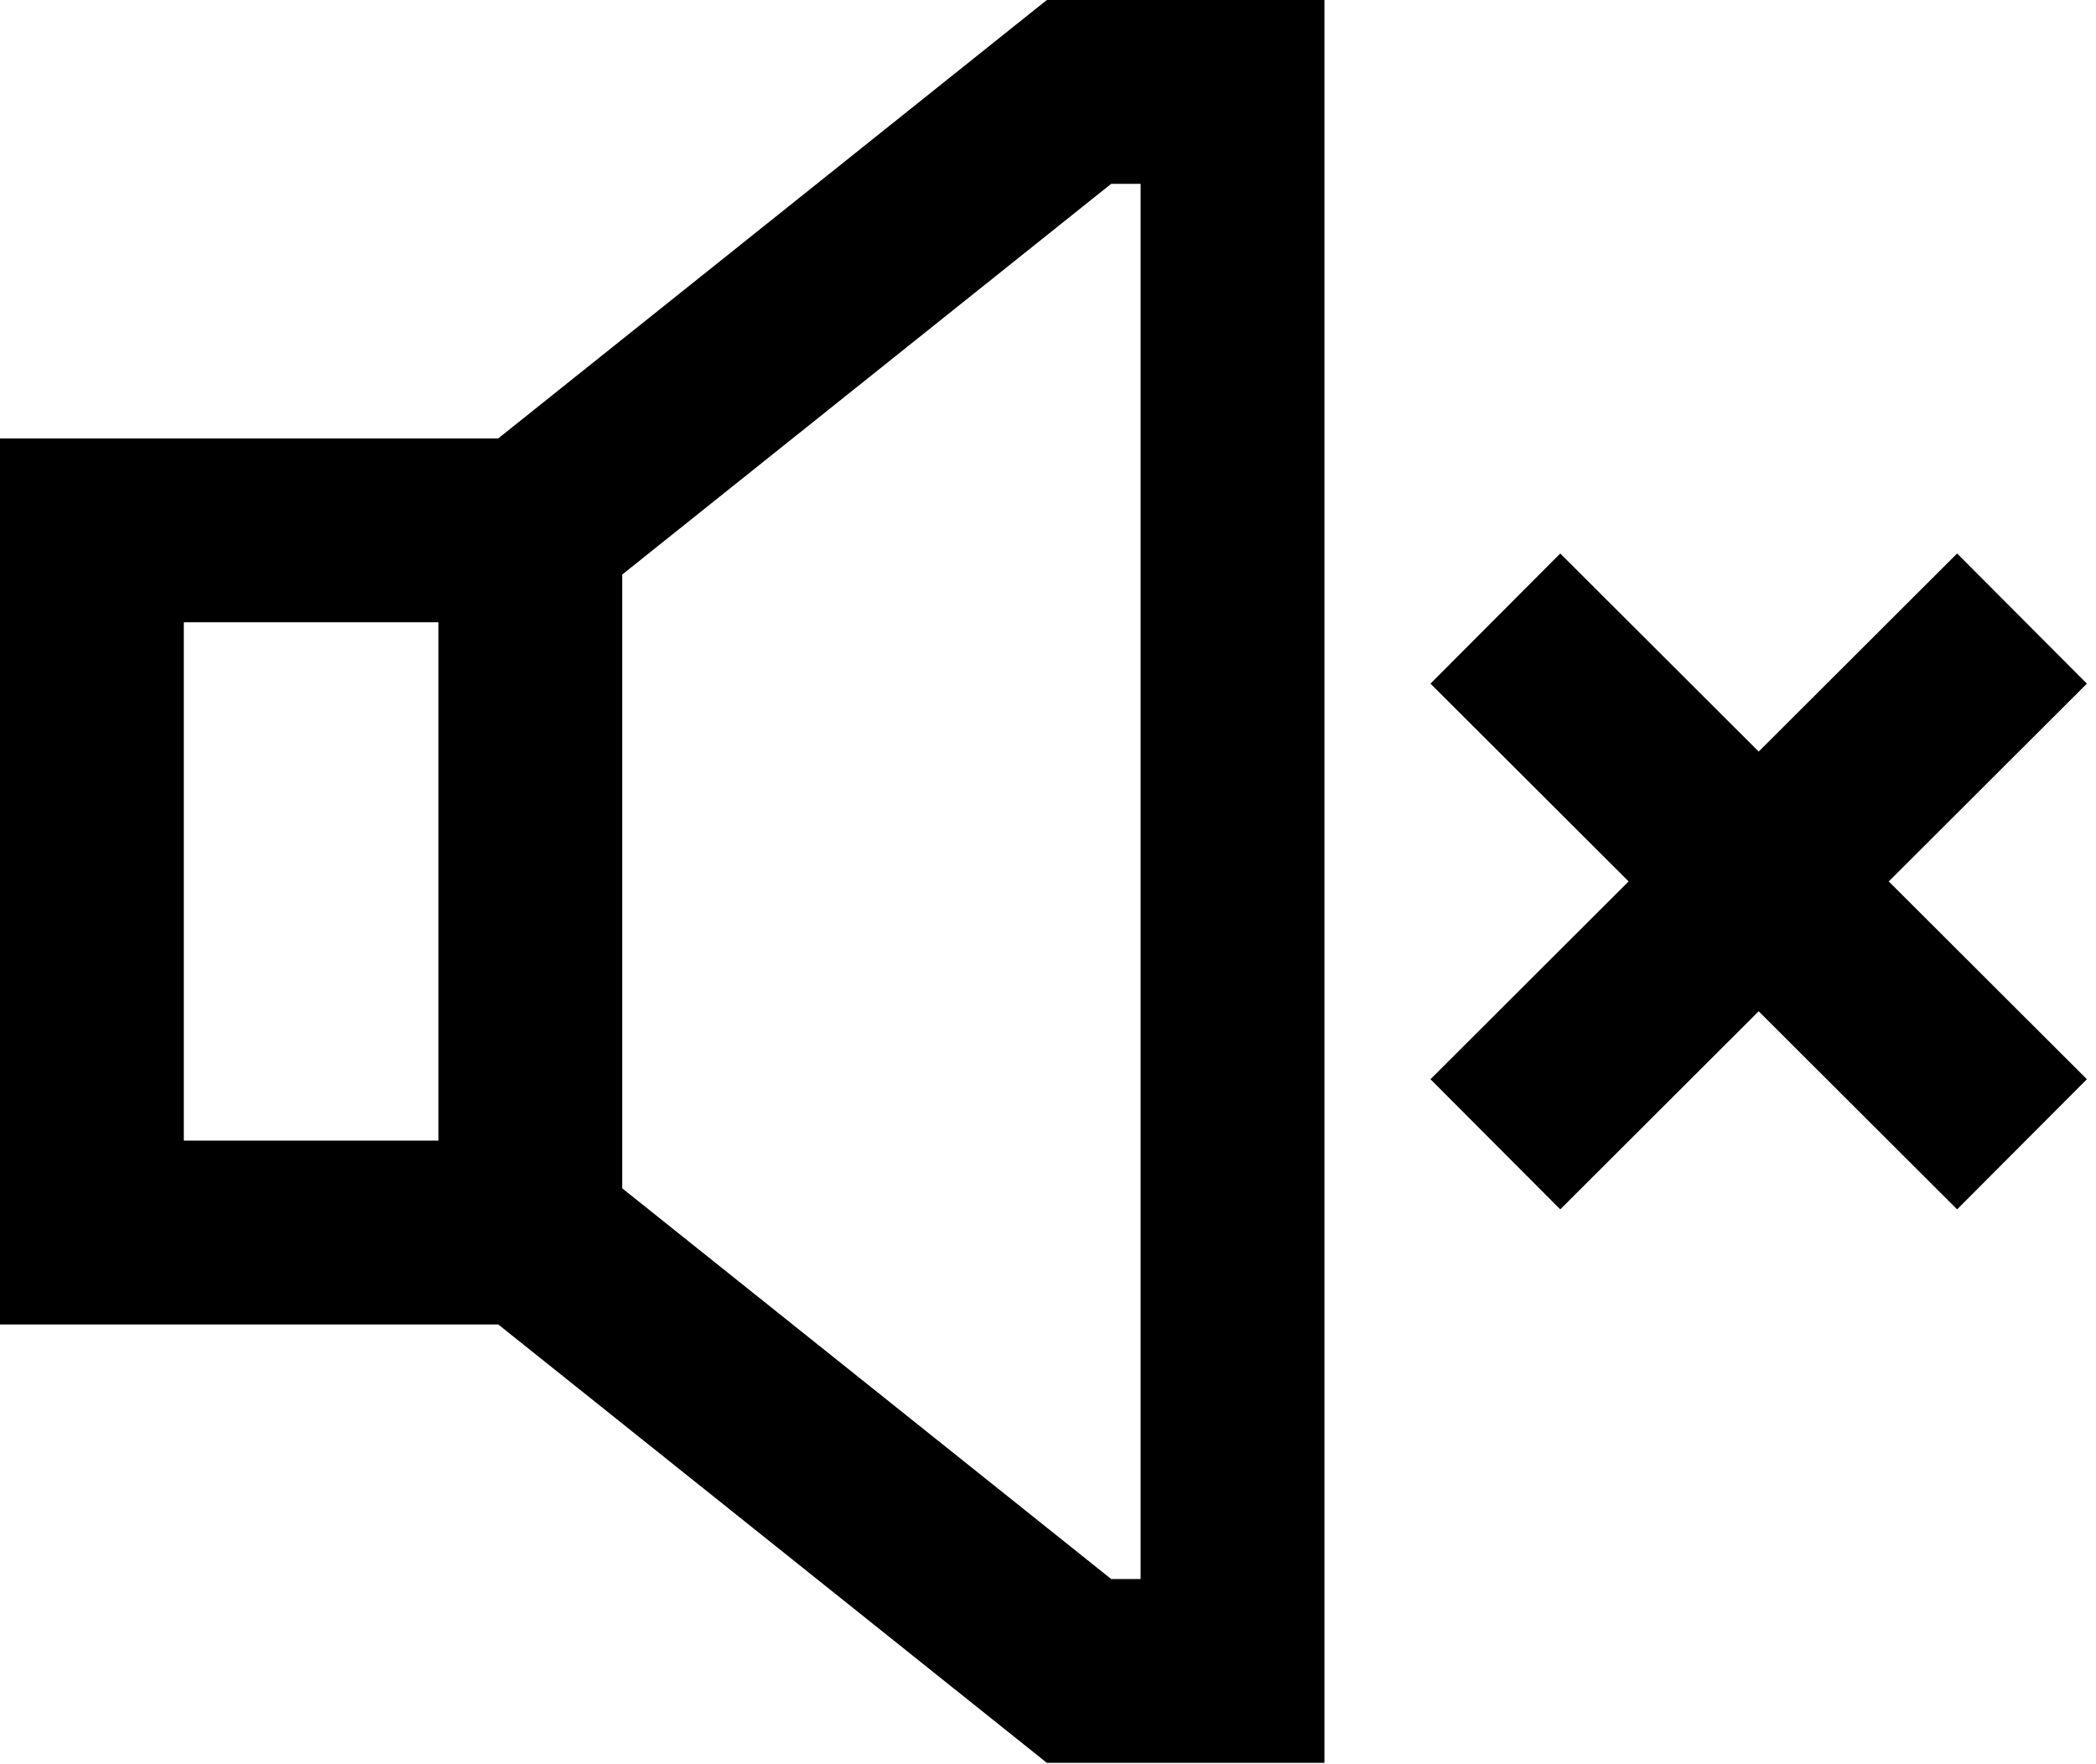 <svg width="120" height="101" viewBox="0 0 120 101" fill="none" xmlns="http://www.w3.org/2000/svg">
<path d="M89.328 69.238L81.898 61.787L112.049 31.688L119.479 39.139L89.328 69.238ZM112.049 69.238L81.898 39.139L89.328 31.688L119.479 61.787L112.049 69.238ZM0 25.1H35.624V75.826H0V25.1ZM25.1 35.624H10.524V65.302H25.1V35.624ZM59.934 0H75.826V100.925H59.934L25.1 73.089V27.836L59.934 0ZM65.302 10.524H63.618L35.624 32.893V68.033L63.618 90.402H65.302L65.302 10.524Z" fill="black"/>
</svg>
